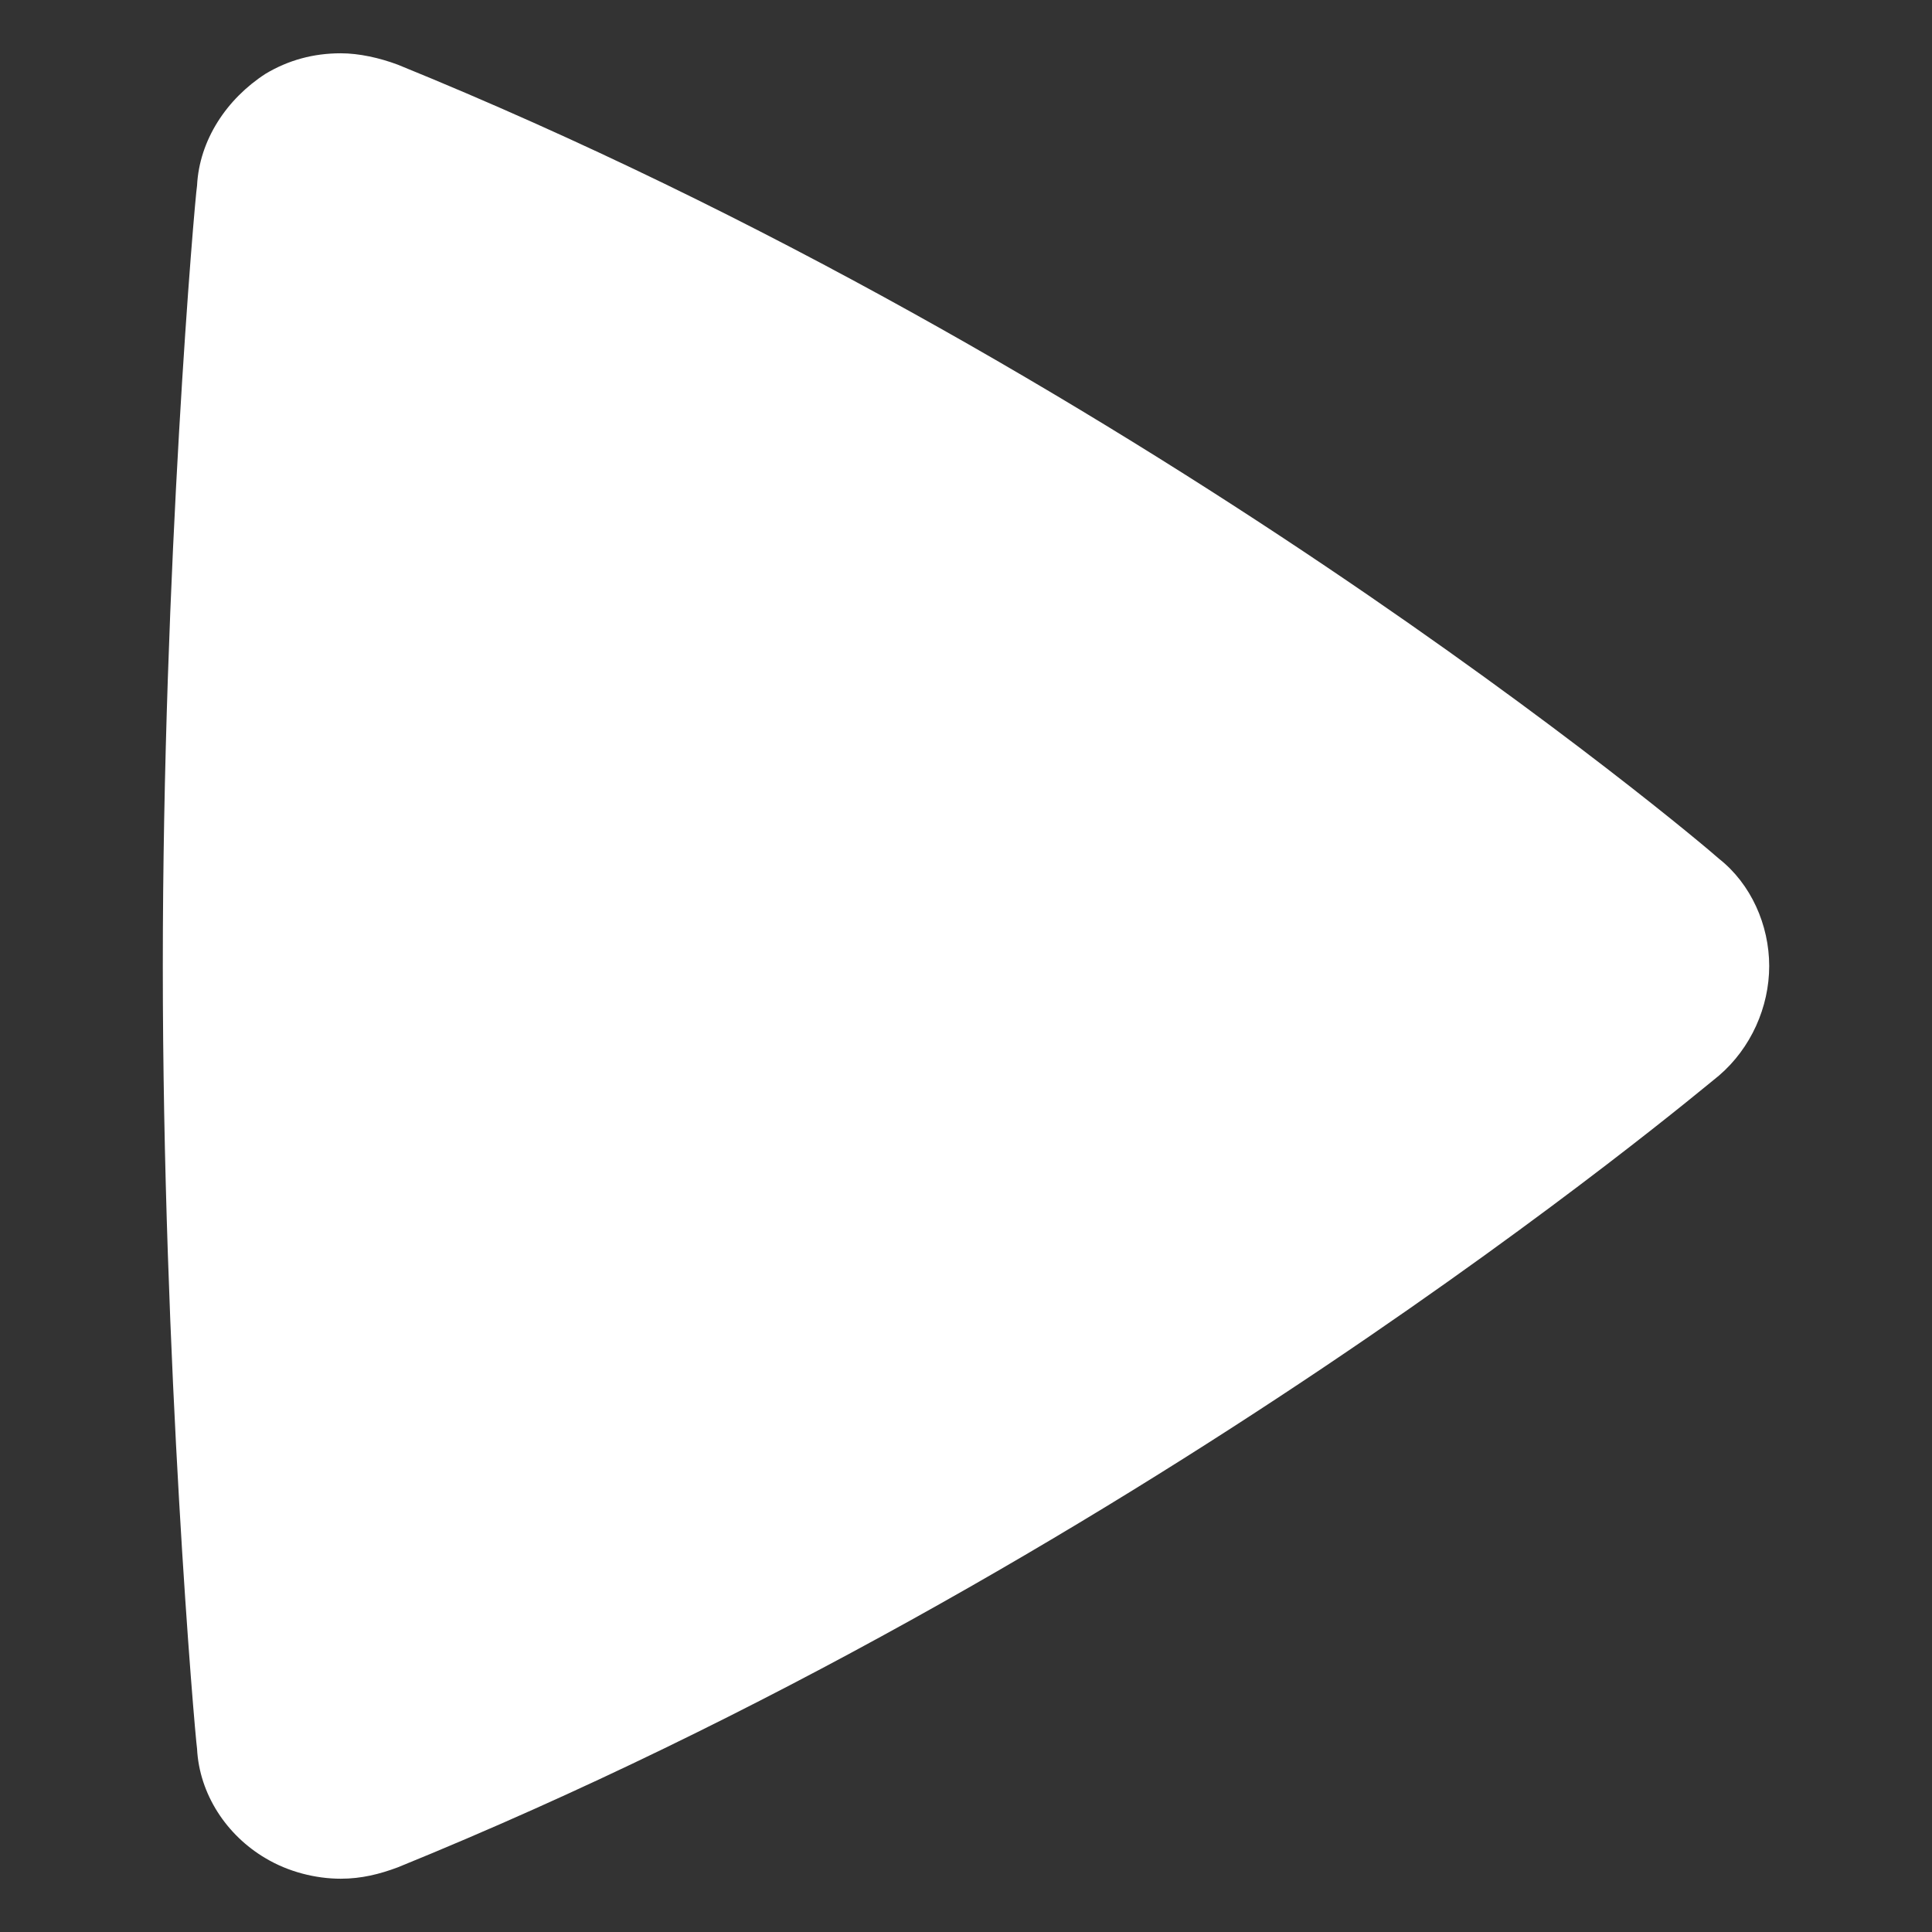 <?xml version="1.0" encoding="utf-8"?>
<!-- Generator: Adobe Illustrator 16.0.0, SVG Export Plug-In . SVG Version: 6.00 Build 0)  -->
<!DOCTYPE svg PUBLIC "-//W3C//DTD SVG 1.1//EN" "http://www.w3.org/Graphics/SVG/1.1/DTD/svg11.dtd">
<svg version="1.1" id="Layer_1" xmlns="http://www.w3.org/2000/svg" xmlns:xlink="http://www.w3.org/1999/xlink" x="0px" y="0px"
	 width="300px" height="300px" viewBox="-83.5 0 300 300" enable-background="new -83.5 0 300 300" xml:space="preserve">
<rect x="-83.5" y="0" width="300" height="300" fill="#333333" stroke="none"/>
<g>
	<path fill="#FFFFFF" d="M191.221,150.002c0,6.377-2.838,12.758-7.794,17.008c-3.543,2.833-91.062,76.53-205.15,122.946
		c-2.835,1.063-5.669,1.77-8.859,1.77c-3.897,0-8.148-1.063-11.693-3.187c-6.023-3.543-10.273-9.922-10.628-17.008
		c-0.354-2.479-5.316-59.88-5.316-121.529c0-61.651,4.96-119.049,5.316-121.176c0.355-7.087,4.605-13.464,10.628-17.363
		c3.543-2.125,7.44-3.188,11.693-3.188c2.835,0,6.024,0.708,8.859,1.772C92.365,56.46,179.884,130.159,183.427,133.348
		C188.383,137.244,191.221,143.625,191.221,150.002z"/>
</g>
</svg>
